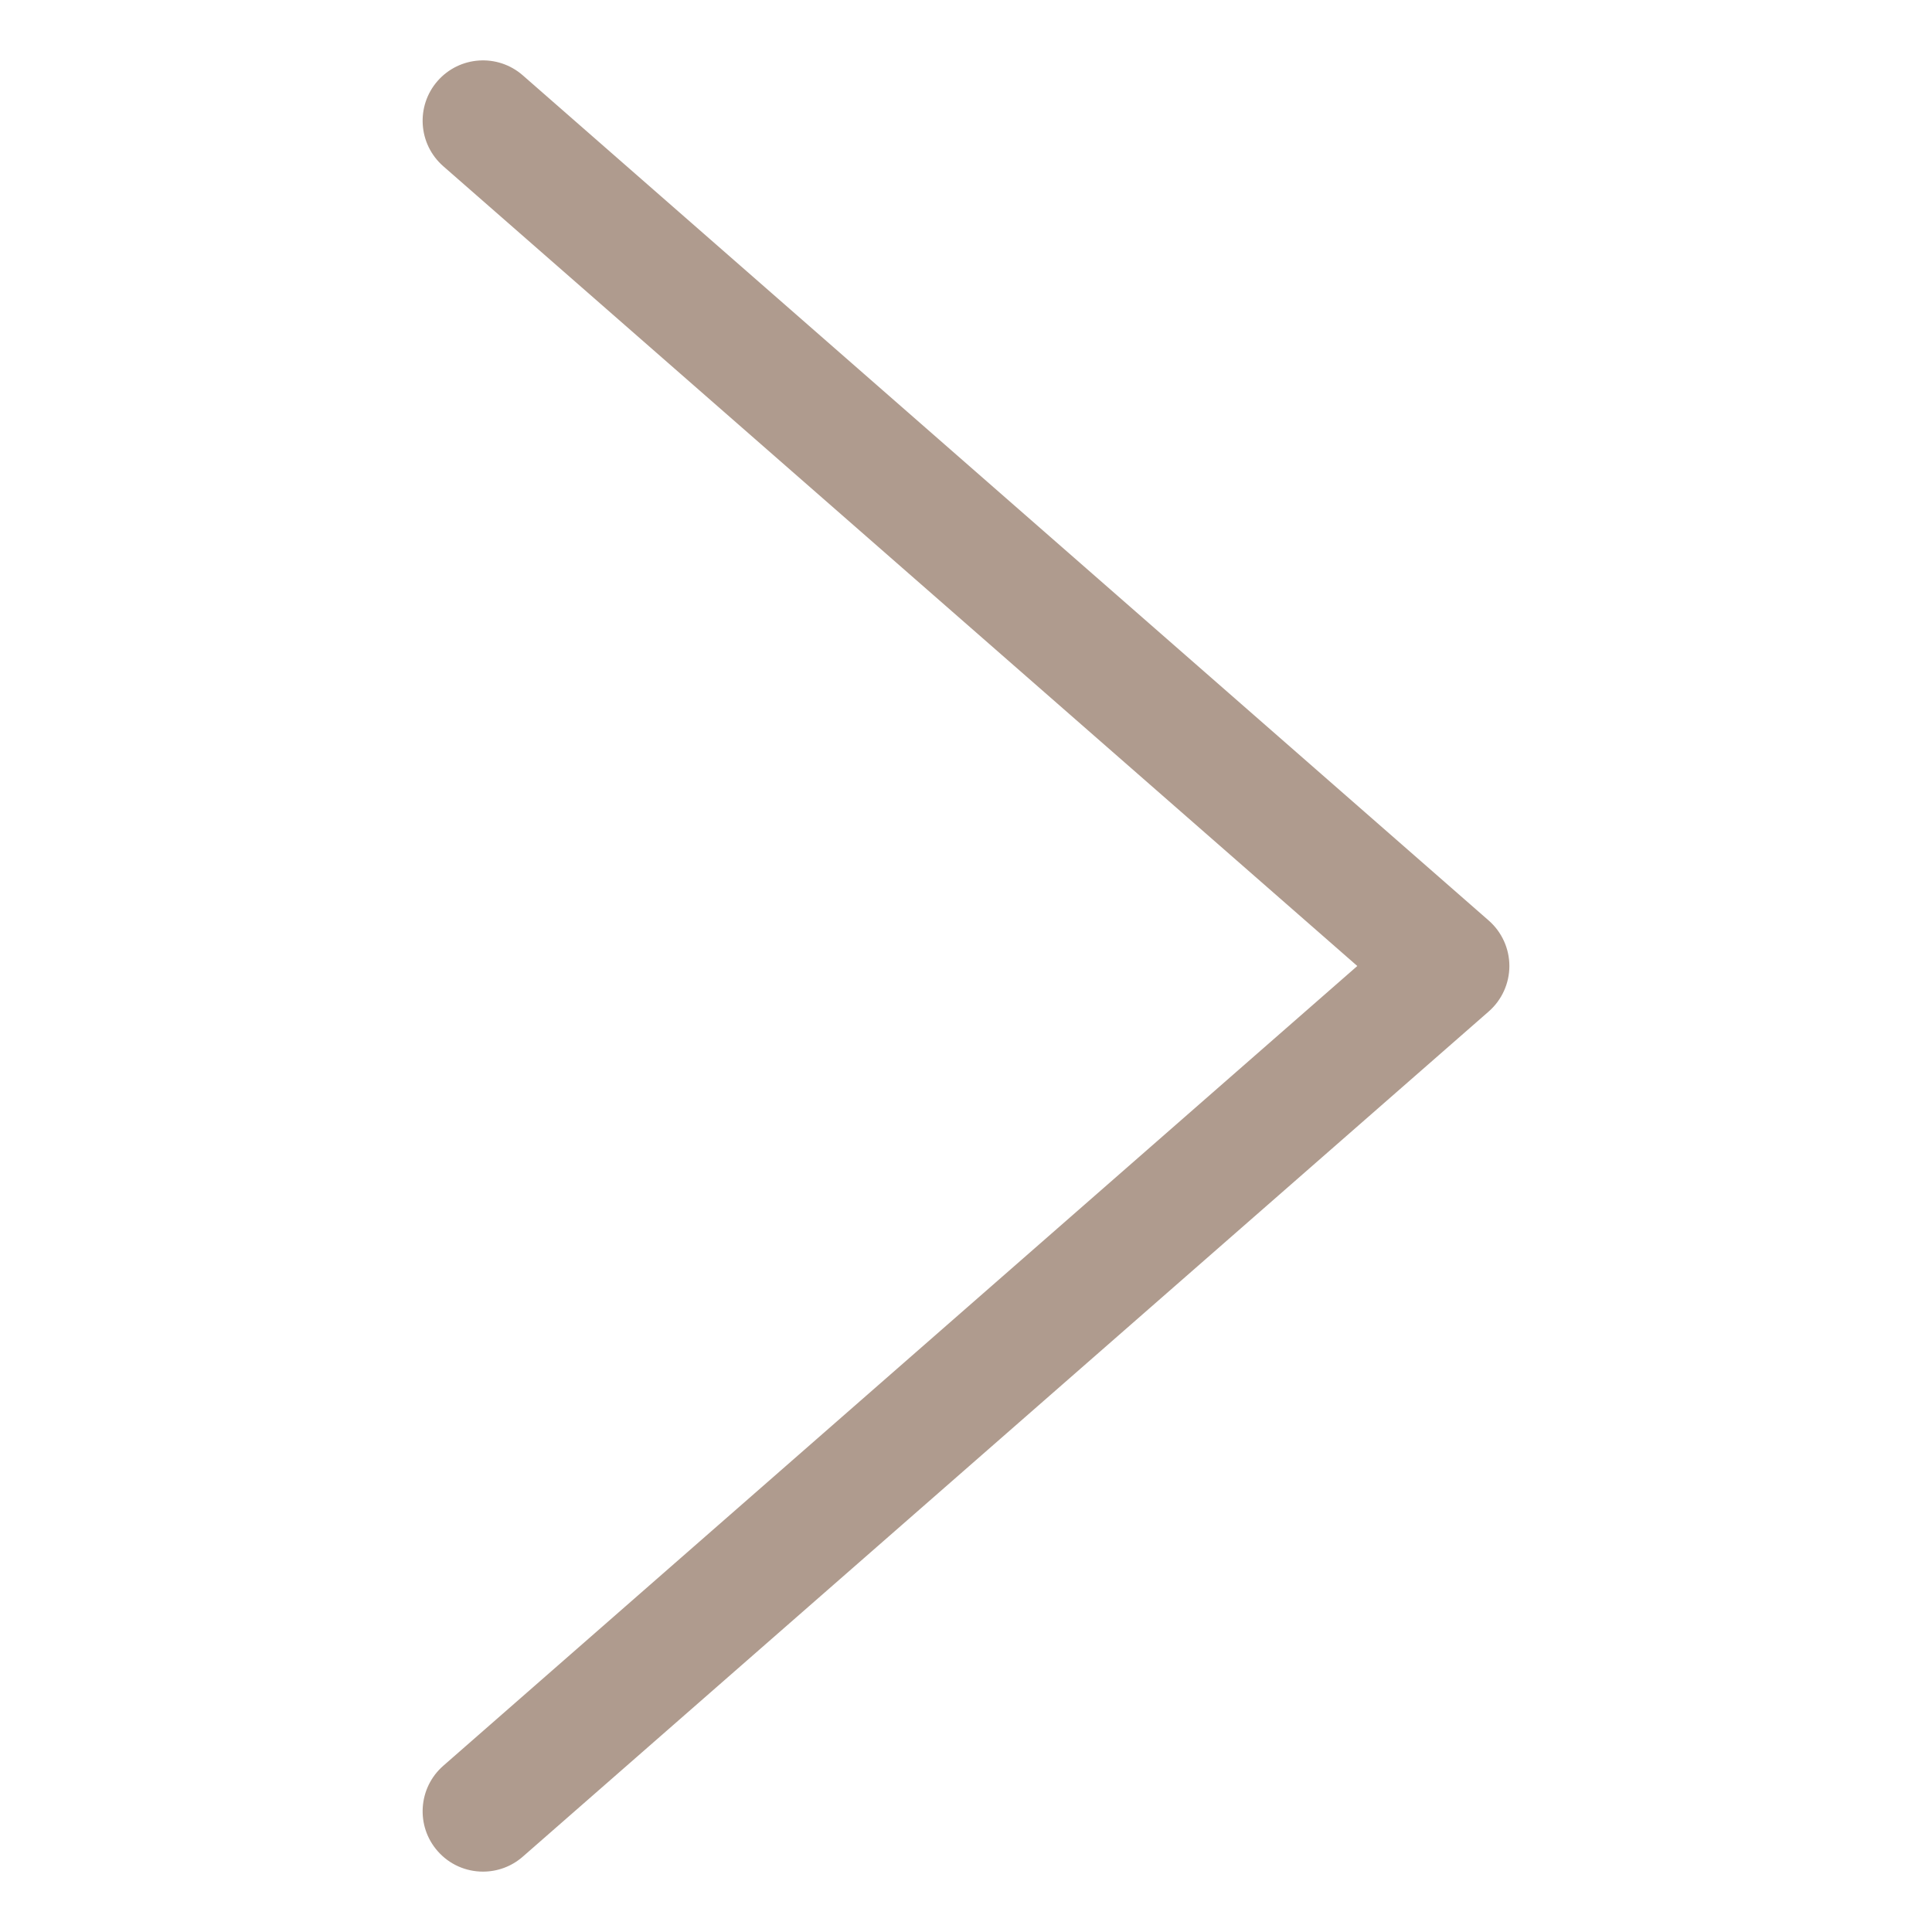 <?xml version="1.0" encoding="UTF-8"?>
<svg width="8px" height="8px" version="1.1" viewBox="0 0 1200 1200" xmlns="http://www.w3.org/2000/svg">
 <path d="m937.5 600c0 10.828-4.688 21.094-12.797 28.219l-600 525c-7.125 6.234-15.938 9.281-24.703 9.281-10.453 0-20.812-4.312-28.219-12.797-13.641-15.562-12.047-39.281 3.516-52.922l567.74-496.78-567.74-496.78c-15.562-13.641-17.156-37.312-3.516-52.922 13.641-15.562 37.312-17.156 52.922-3.516l600 525c8.109 7.125 12.797 17.391 12.797 28.219z" fill="#af9b8e"/>
</svg>
